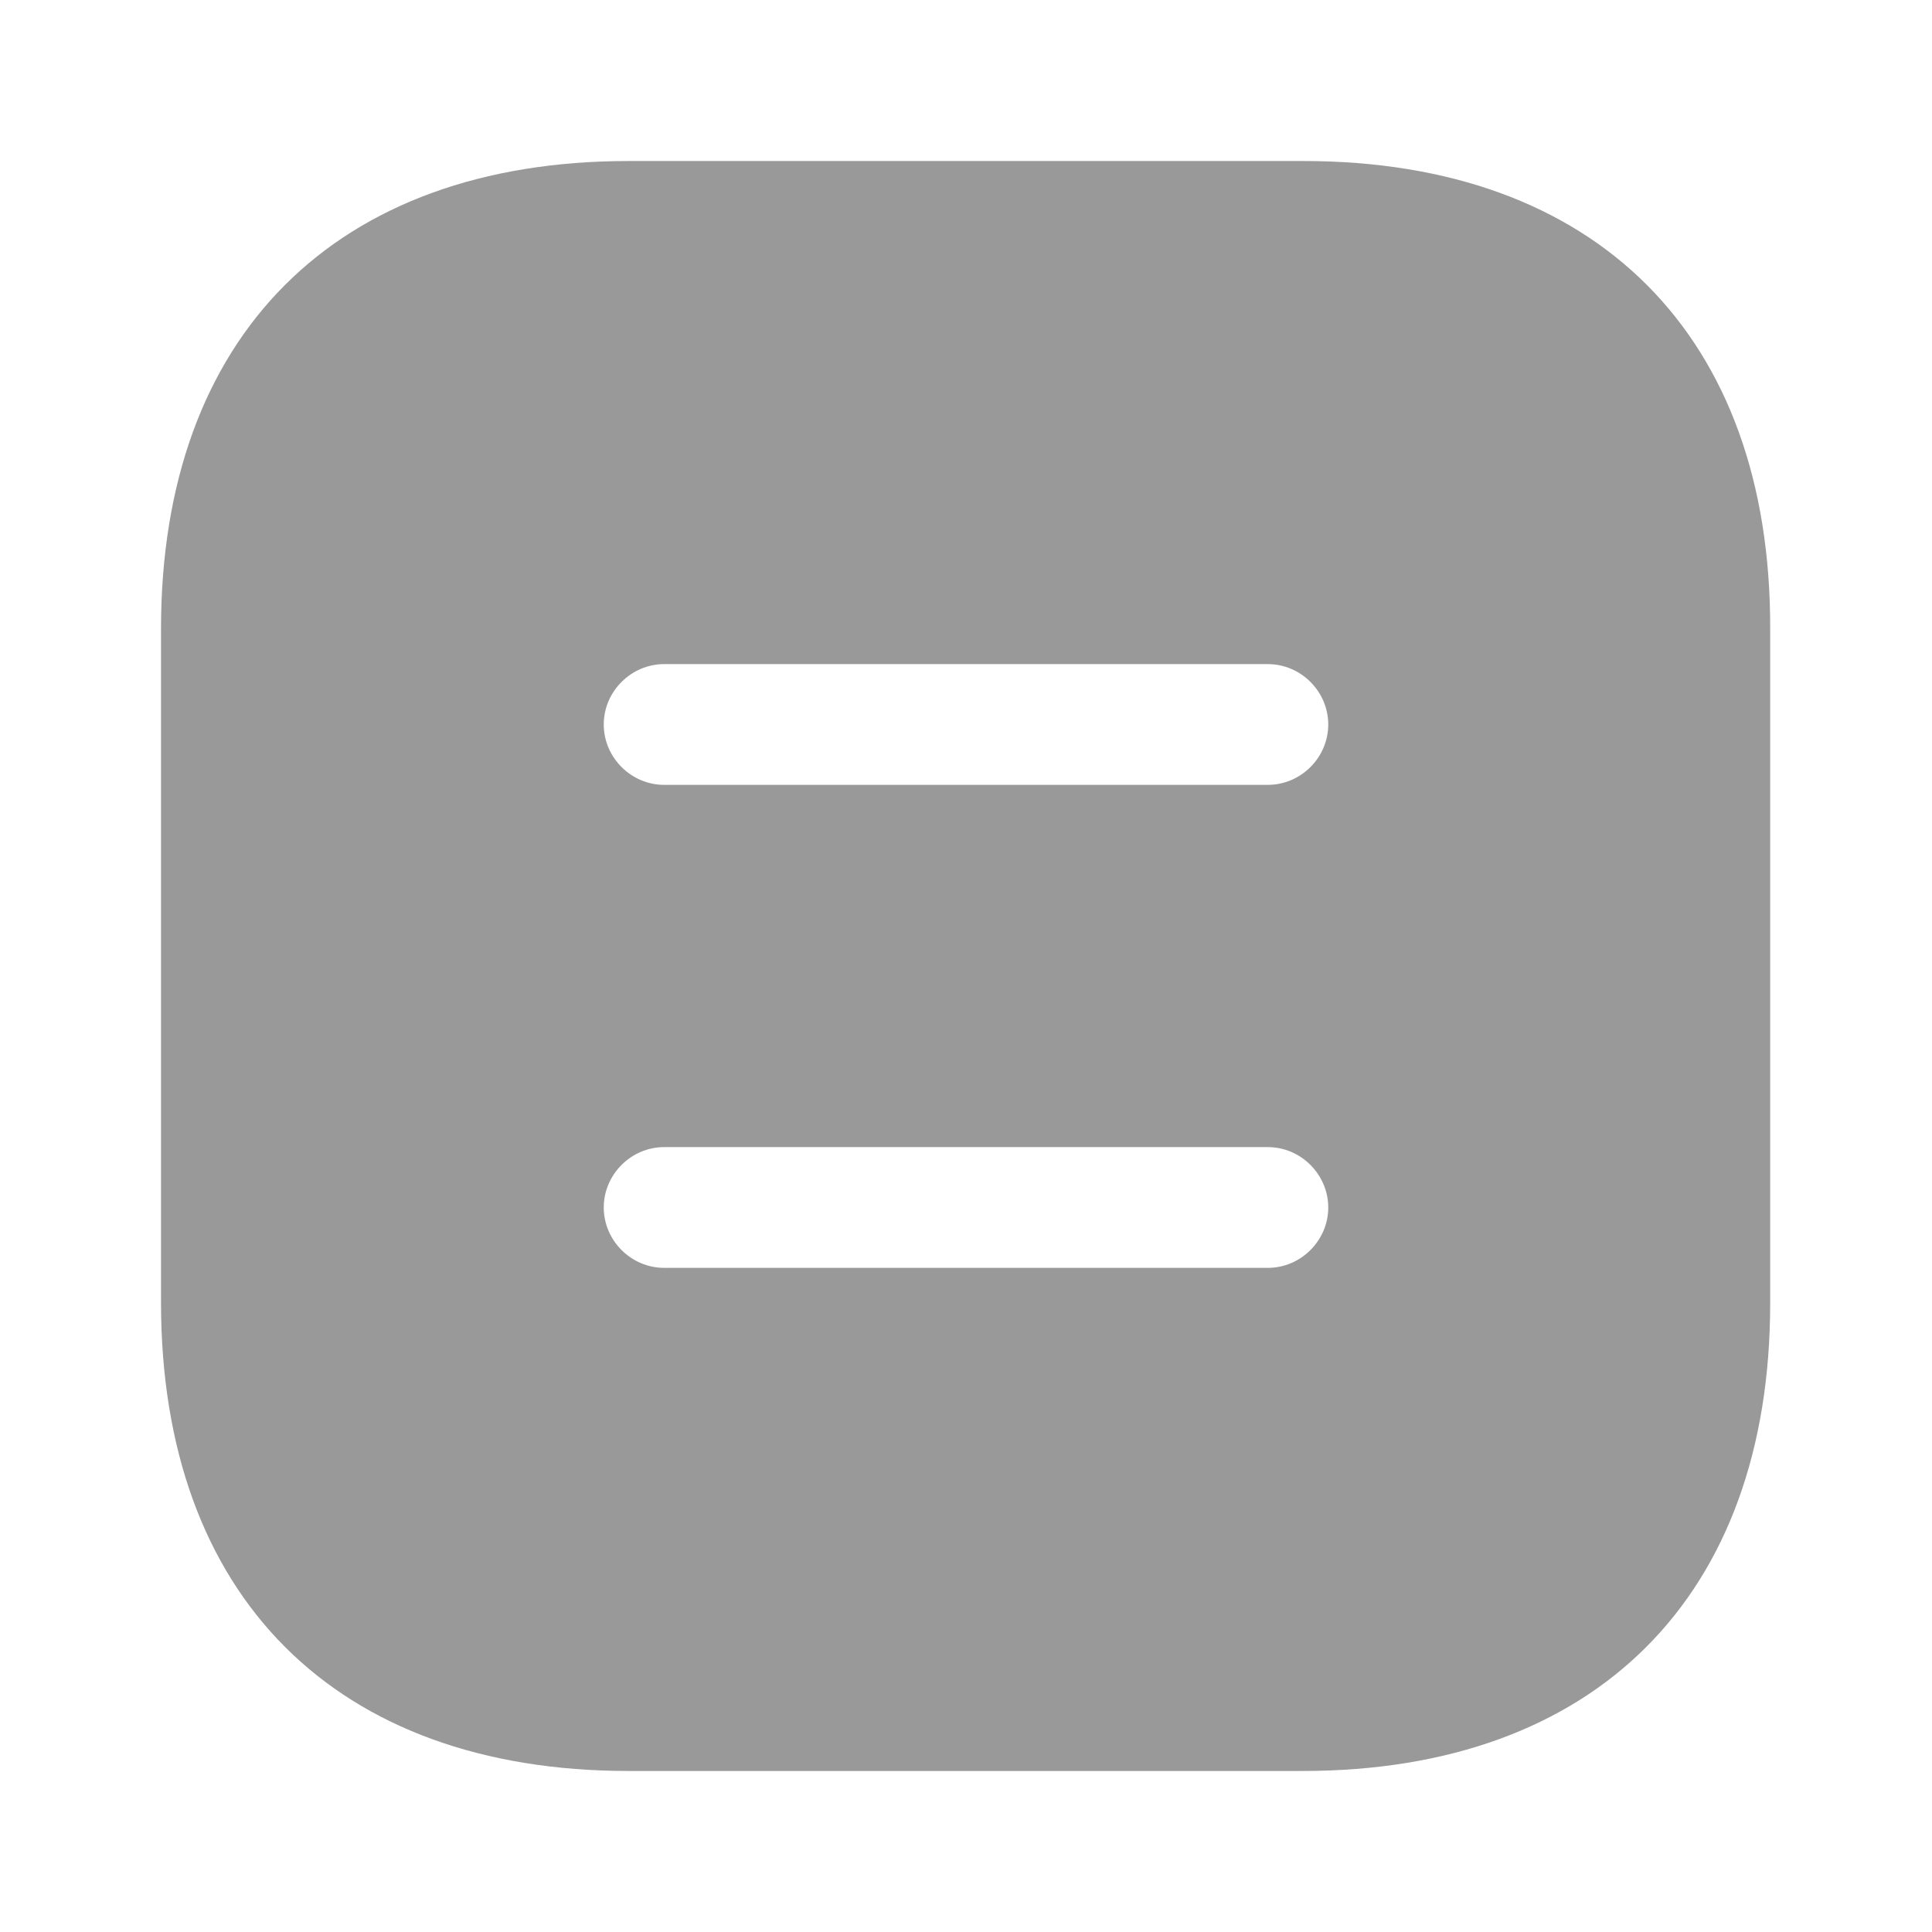 <svg width="50" height="50" viewBox="0 0 50 50" fill="none" xmlns="http://www.w3.org/2000/svg">
<path d="M33.729 4.167H16.271C8.688 4.167 4.167 8.687 4.167 16.271V33.708C4.167 41.312 8.688 45.833 16.271 45.833H33.708C41.292 45.833 45.812 41.312 45.812 33.729V16.271C45.833 8.687 41.312 4.167 33.729 4.167ZM32.812 32.812H17.188C16.333 32.812 15.625 32.104 15.625 31.25C15.625 30.396 16.333 29.687 17.188 29.687H32.812C33.667 29.687 34.375 30.396 34.375 31.25C34.375 32.104 33.667 32.812 32.812 32.812ZM32.812 20.312H17.188C16.333 20.312 15.625 19.604 15.625 18.75C15.625 17.896 16.333 17.187 17.188 17.187H32.812C33.667 17.187 34.375 17.896 34.375 18.75C34.375 19.604 33.667 20.312 32.812 20.312Z" fill="black" fill-opacity="0.4"/>
</svg>
